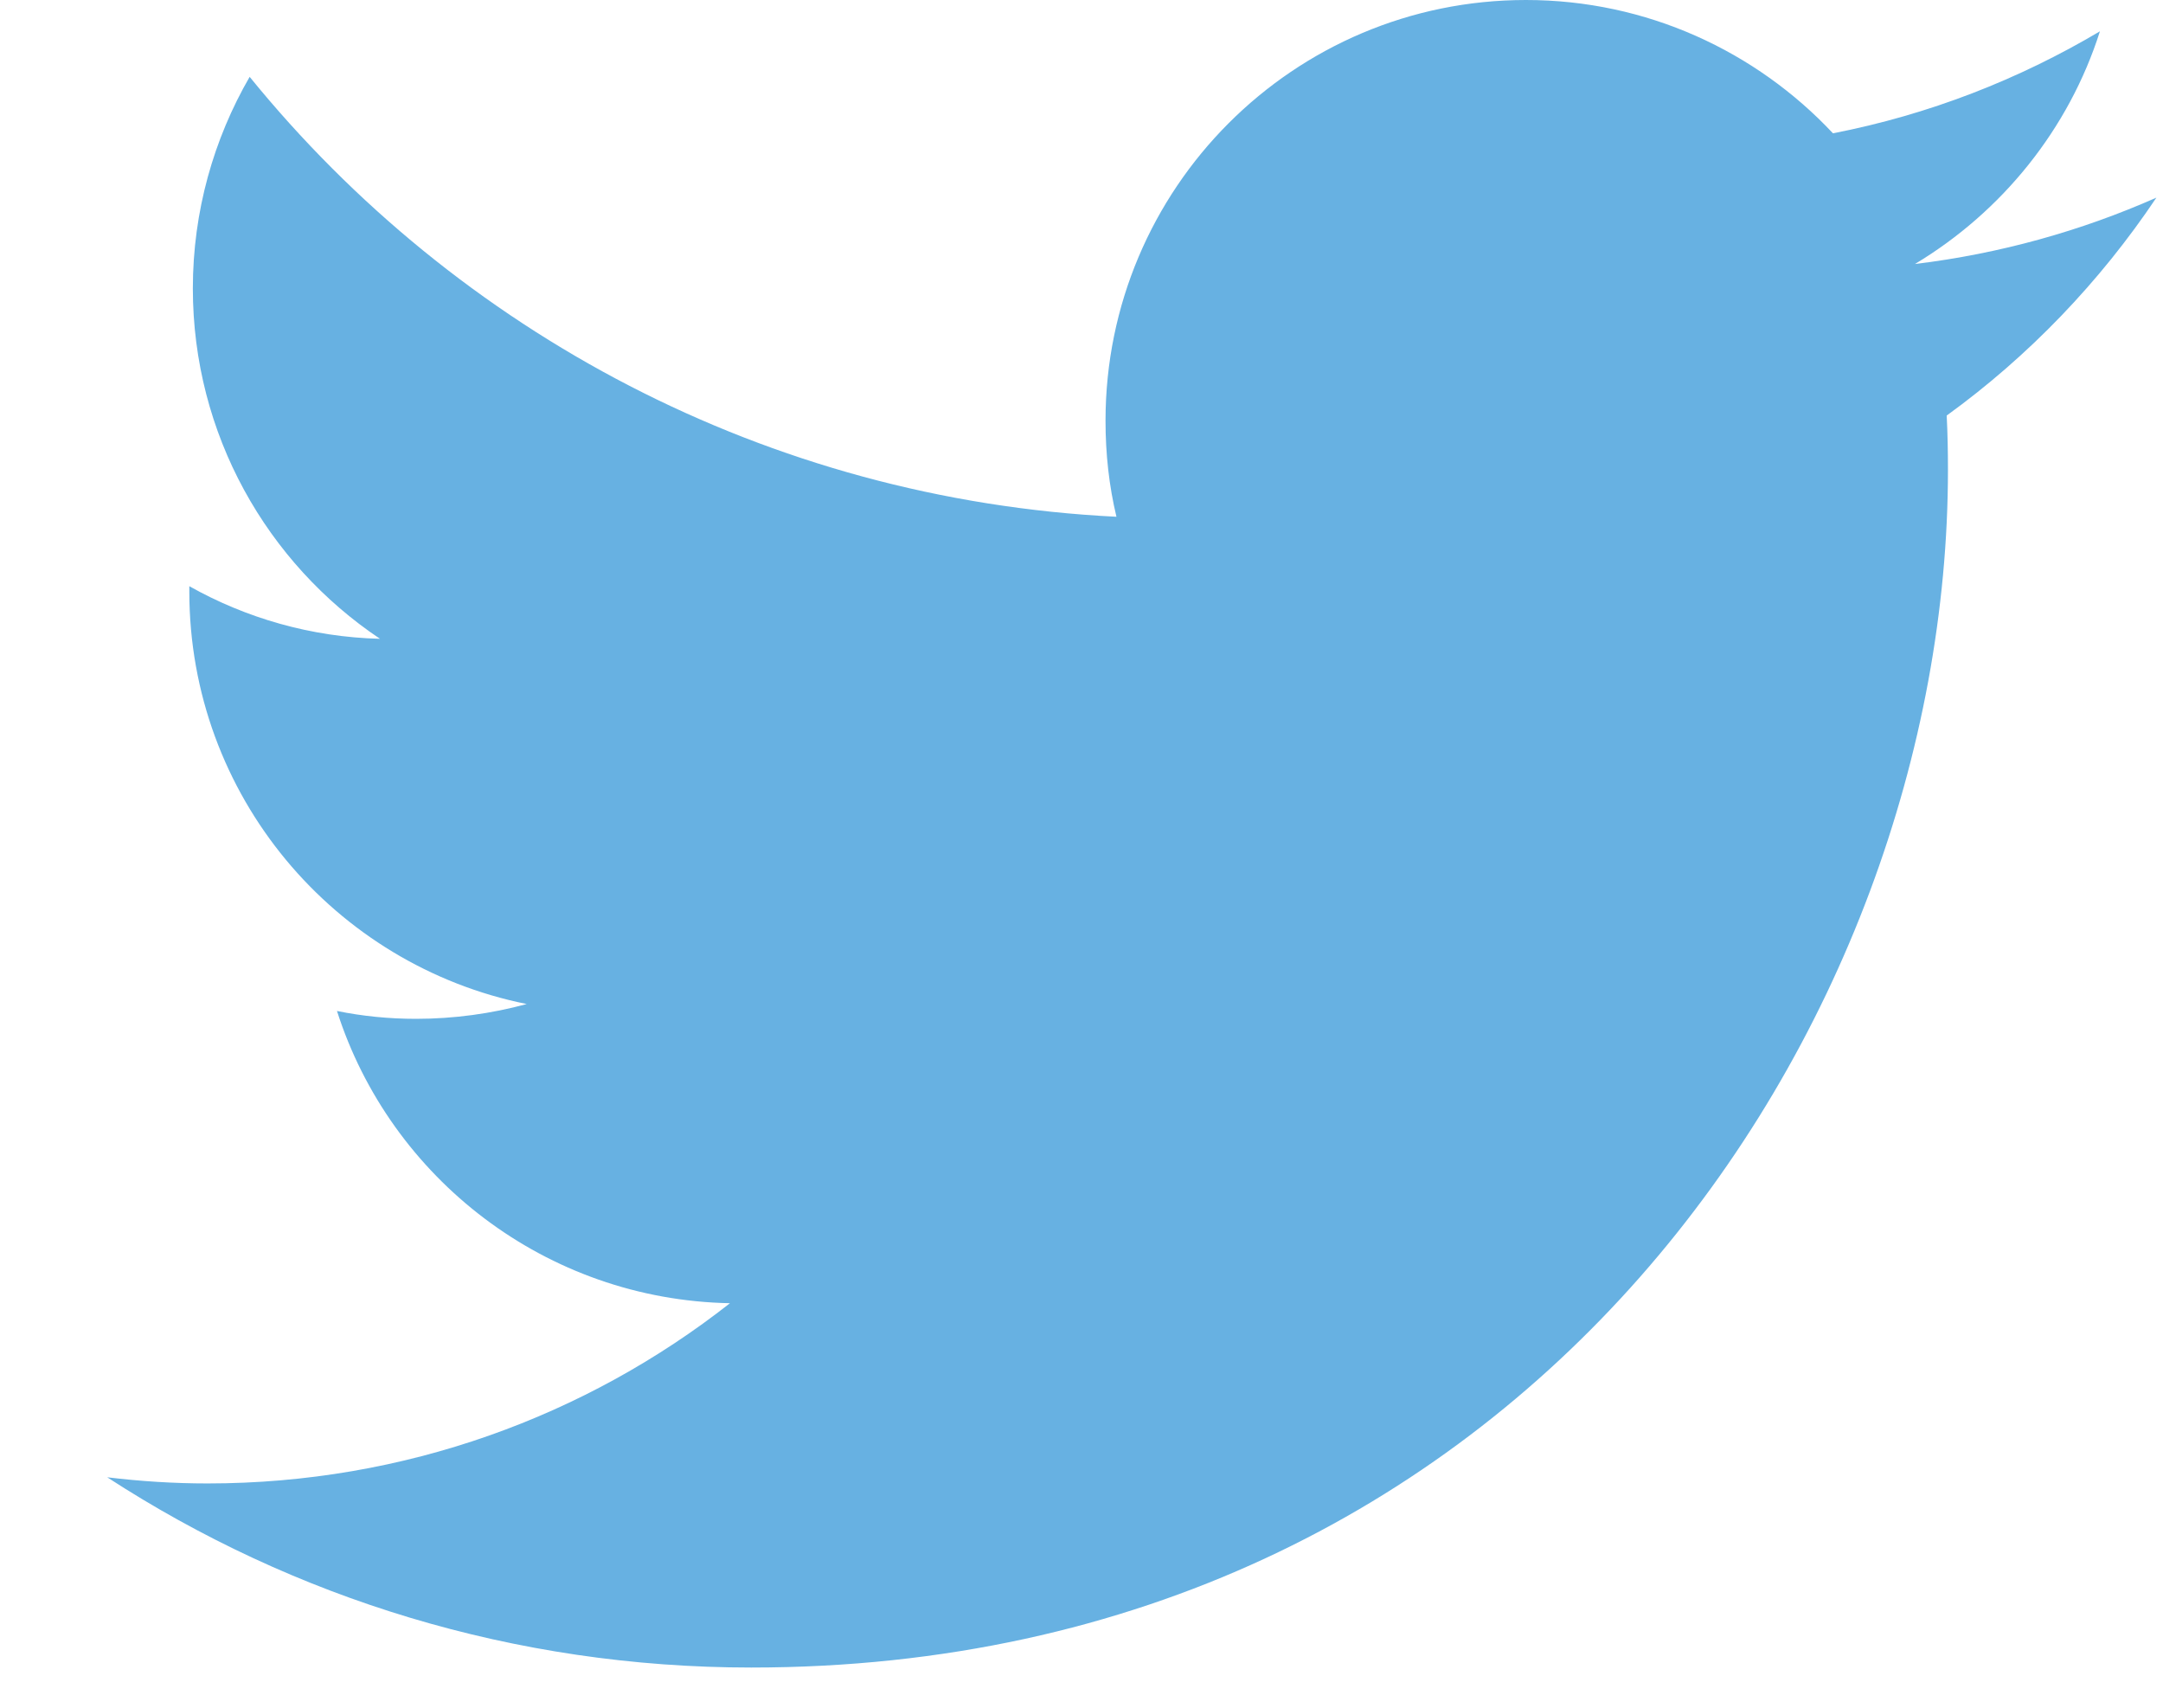 <svg width="19" height="15" viewBox="0 0 19 15" fill="none" xmlns="http://www.w3.org/2000/svg">
<path d="M18.942 1.736C18.279 2.029 17.569 2.228 16.821 2.319C17.584 1.861 18.172 1.137 18.446 0.275C17.733 0.698 16.944 1.007 16.101 1.171C15.425 0.45 14.464 0 13.404 0C11.363 0 9.711 1.655 9.711 3.696C9.711 3.986 9.742 4.268 9.807 4.539C6.736 4.387 4.013 2.914 2.193 0.675C1.877 1.221 1.694 1.858 1.694 2.533C1.694 3.814 2.346 4.947 3.338 5.611C2.731 5.596 2.159 5.428 1.663 5.149C1.663 5.165 1.663 5.18 1.663 5.195C1.663 6.988 2.937 8.479 4.627 8.819C4.318 8.903 3.99 8.949 3.654 8.949C3.418 8.949 3.185 8.926 2.96 8.88C3.429 10.348 4.795 11.416 6.412 11.447C5.149 12.439 3.555 13.03 1.823 13.03C1.526 13.03 1.232 13.011 0.942 12.976C2.575 14.037 4.516 14.647 6.599 14.647C13.396 14.647 17.111 9.013 17.111 4.127C17.111 3.967 17.108 3.807 17.1 3.65C17.821 3.128 18.446 2.476 18.942 1.736Z" fill="#67B1E2"/>
</svg>
